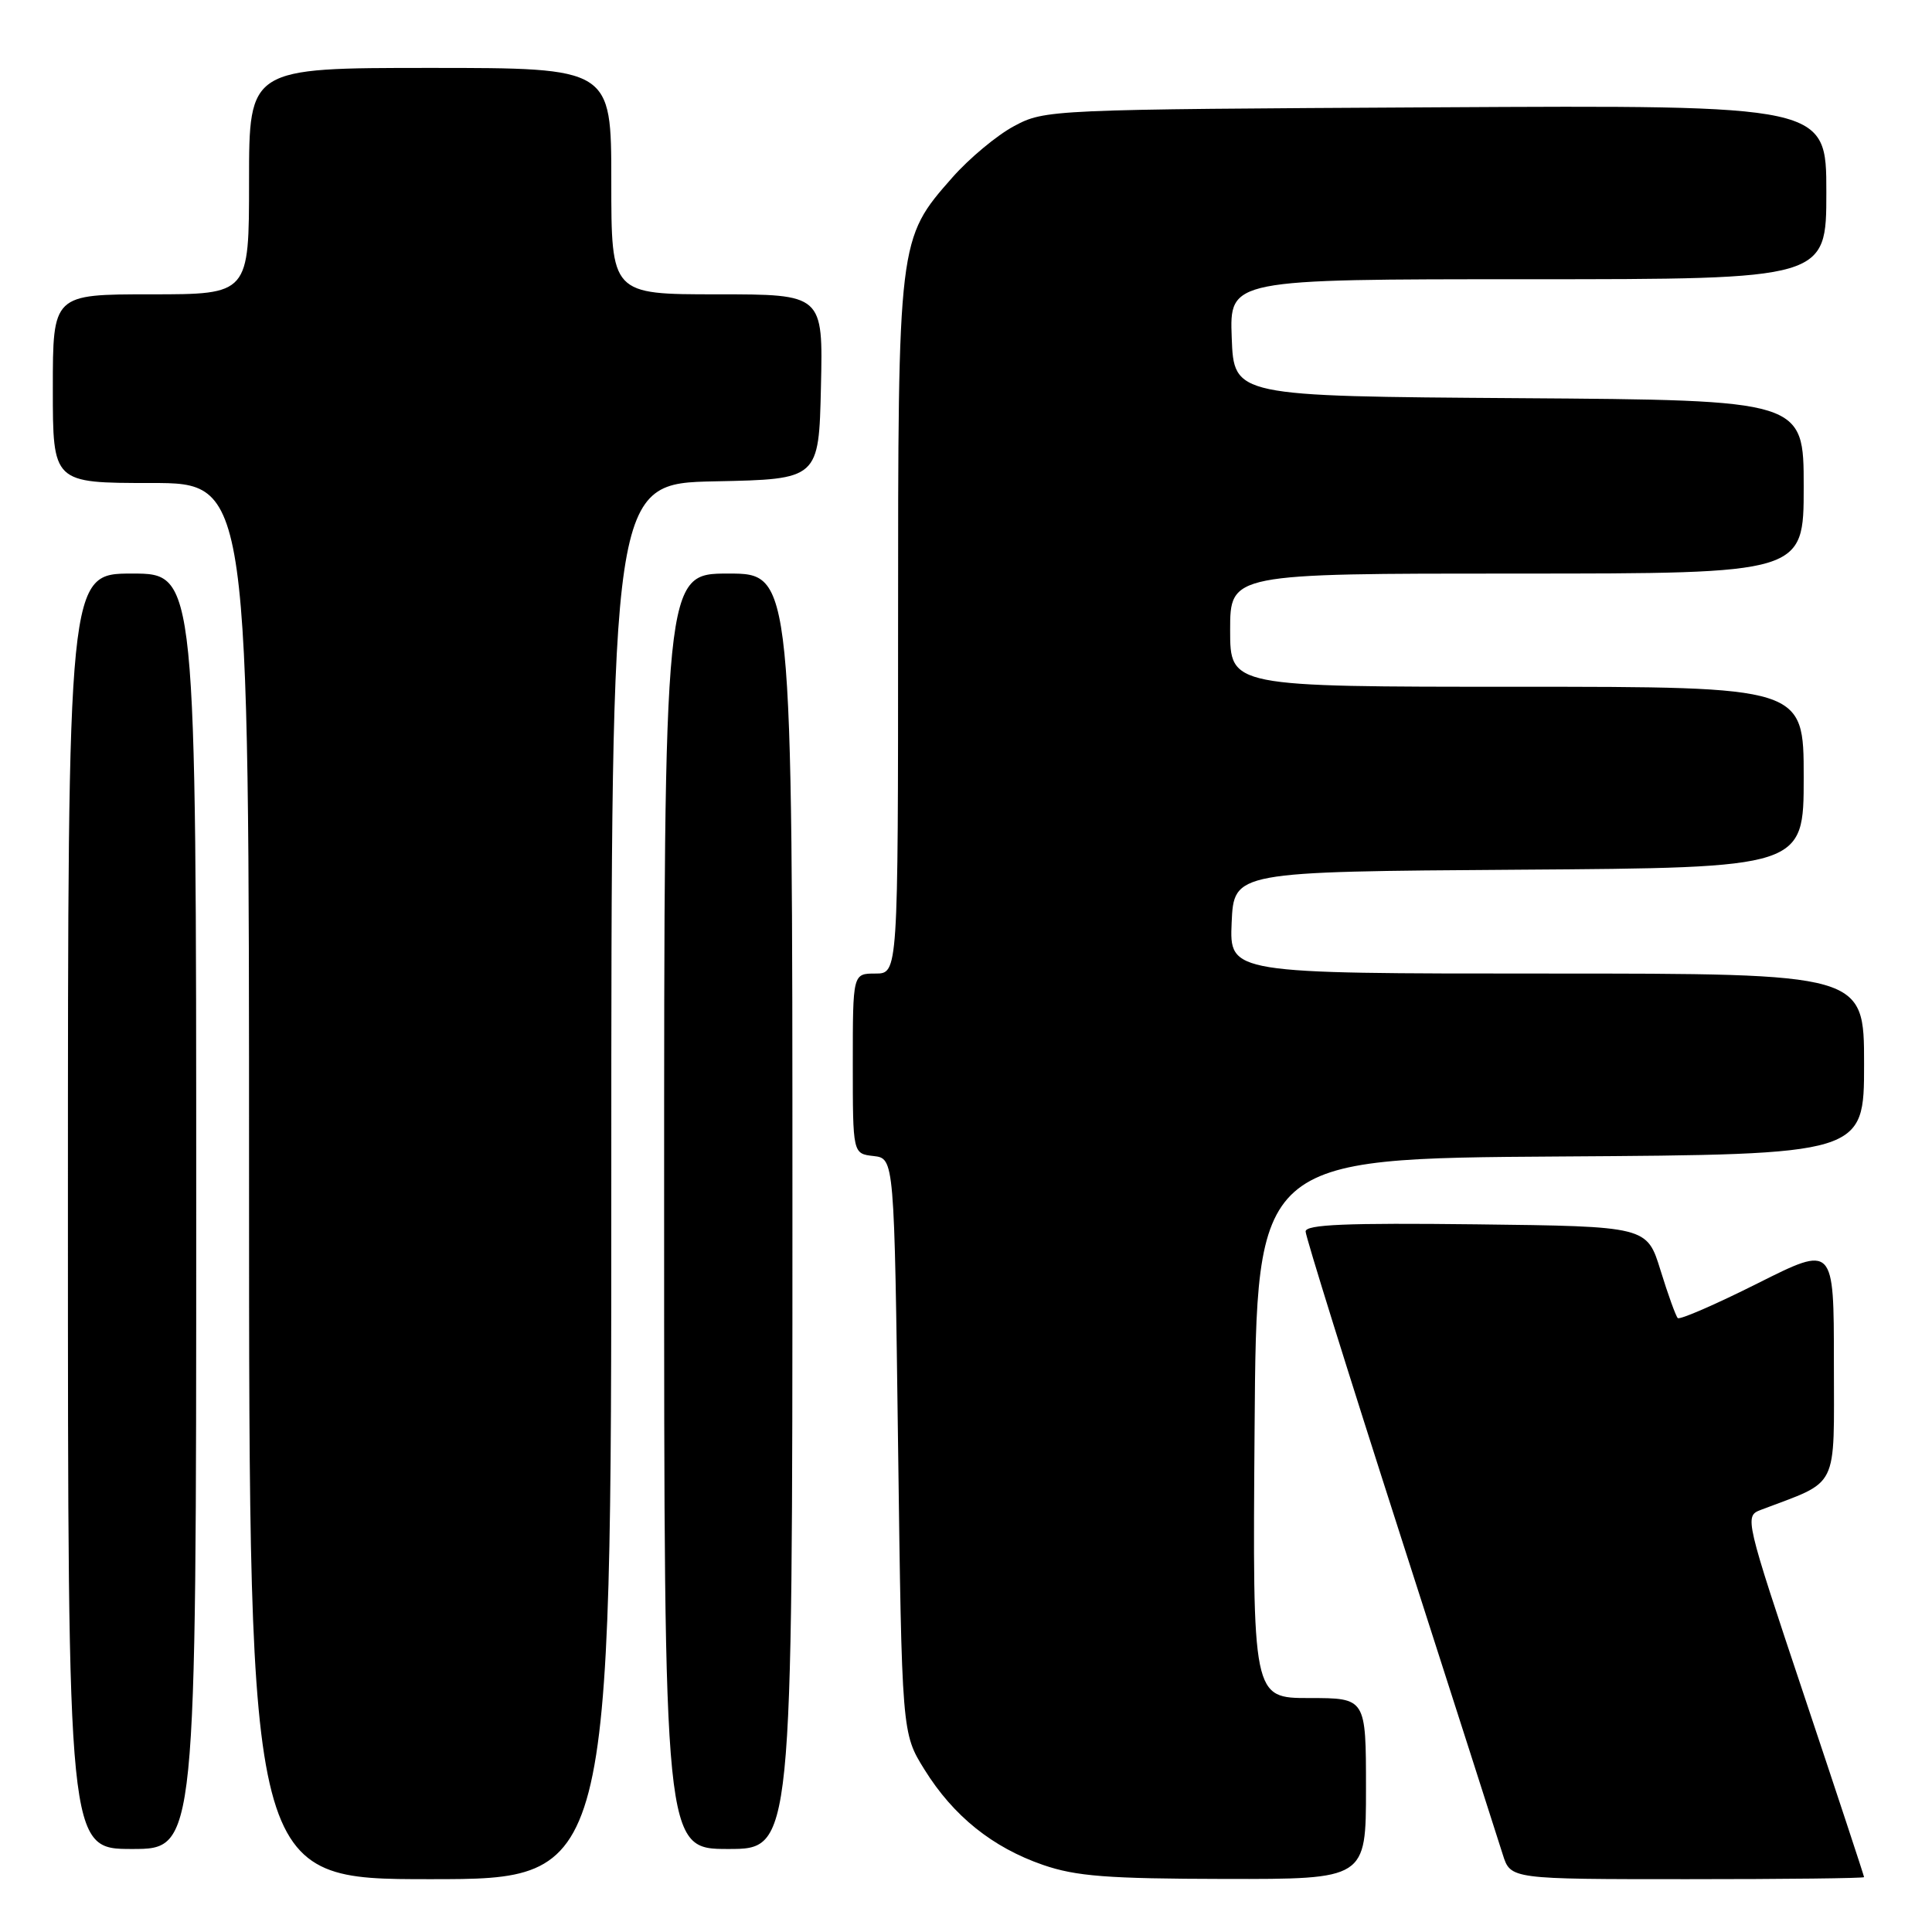 <?xml version="1.0" encoding="UTF-8" standalone="no"?>
<!DOCTYPE svg PUBLIC "-//W3C//DTD SVG 1.1//EN" "http://www.w3.org/Graphics/SVG/1.1/DTD/svg11.dtd" >
<svg xmlns="http://www.w3.org/2000/svg" xmlns:xlink="http://www.w3.org/1999/xlink" version="1.1" viewBox="0 0 256 256">
 <g >
 <path fill="currentColor"
d=" M 81.00 156.53 C 81.00 64.06 81.00 64.06 94.75 63.78 C 108.50 63.50 108.50 63.50 108.78 51.25 C 109.06 39.00 109.06 39.00 95.03 39.00 C 81.00 39.00 81.00 39.00 81.00 24.00 C 81.00 9.00 81.00 9.00 57.00 9.00 C 33.00 9.00 33.00 9.00 33.00 24.00 C 33.00 39.00 33.00 39.00 20.00 39.00 C 7.00 39.00 7.00 39.00 7.00 51.50 C 7.00 64.00 7.00 64.00 20.00 64.00 C 33.00 64.00 33.00 64.00 33.00 156.50 C 33.00 249.00 33.00 249.00 57.00 249.00 C 81.00 249.00 81.00 249.00 81.00 156.53 Z  M 181.00 237.00 C 181.00 225.00 181.00 225.00 173.49 225.00 C 165.97 225.00 165.97 225.00 166.24 189.25 C 166.50 153.50 166.50 153.50 206.75 153.24 C 247.00 152.98 247.00 152.98 247.00 140.99 C 247.00 129.00 247.00 129.00 204.95 129.00 C 162.91 129.00 162.91 129.00 163.20 122.25 C 163.50 115.50 163.50 115.50 201.25 115.24 C 239.00 114.98 239.00 114.98 239.00 102.99 C 239.00 91.00 239.00 91.00 201.00 91.00 C 163.00 91.00 163.00 91.00 163.00 83.50 C 163.00 76.00 163.00 76.00 201.00 76.00 C 239.00 76.00 239.00 76.00 239.00 64.51 C 239.00 53.02 239.00 53.02 201.25 52.76 C 163.50 52.50 163.50 52.50 163.21 44.75 C 162.92 37.00 162.92 37.00 202.46 37.00 C 242.00 37.00 242.00 37.00 242.00 25.47 C 242.00 13.93 242.00 13.93 190.25 14.22 C 139.06 14.50 138.46 14.52 134.37 16.71 C 132.10 17.92 128.42 20.99 126.20 23.51 C 118.99 31.70 119.00 31.64 119.00 83.18 C 119.00 129.00 119.00 129.00 116.00 129.00 C 113.00 129.00 113.00 129.00 113.00 140.93 C 113.00 152.87 113.00 152.87 115.75 153.18 C 118.50 153.50 118.50 153.50 119.00 191.58 C 119.50 229.66 119.50 229.66 122.50 234.48 C 126.32 240.63 131.50 244.79 138.20 247.11 C 142.58 248.62 146.74 248.94 162.25 248.97 C 181.00 249.00 181.00 249.00 181.00 237.00 Z  M 247.00 248.73 C 247.00 248.58 243.43 237.75 239.06 224.68 C 231.21 201.18 231.14 200.90 233.31 200.07 C 243.80 196.08 243.00 197.69 243.00 180.54 C 243.00 164.98 243.00 164.98 232.90 170.05 C 227.34 172.84 222.58 174.91 222.31 174.65 C 222.05 174.38 221.02 171.54 220.03 168.33 C 218.23 162.50 218.23 162.50 195.61 162.23 C 178.41 162.03 173.00 162.25 173.00 163.18 C 173.00 163.84 178.65 181.96 185.56 203.44 C 192.46 224.92 198.57 243.96 199.13 245.75 C 200.16 249.00 200.16 249.00 223.58 249.00 C 236.46 249.00 247.00 248.88 247.00 248.73 Z  M 26.00 160.50 C 26.00 76.00 26.00 76.00 17.50 76.00 C 9.00 76.00 9.00 76.00 9.00 160.50 C 9.00 245.00 9.00 245.00 17.50 245.00 C 26.00 245.00 26.00 245.00 26.00 160.50 Z  M 105.00 160.50 C 105.00 76.00 105.00 76.00 96.50 76.00 C 88.00 76.00 88.00 76.00 88.00 160.50 C 88.00 245.00 88.00 245.00 96.50 245.00 C 105.00 245.00 105.00 245.00 105.00 160.50 Z "/>
</g>
</svg>
